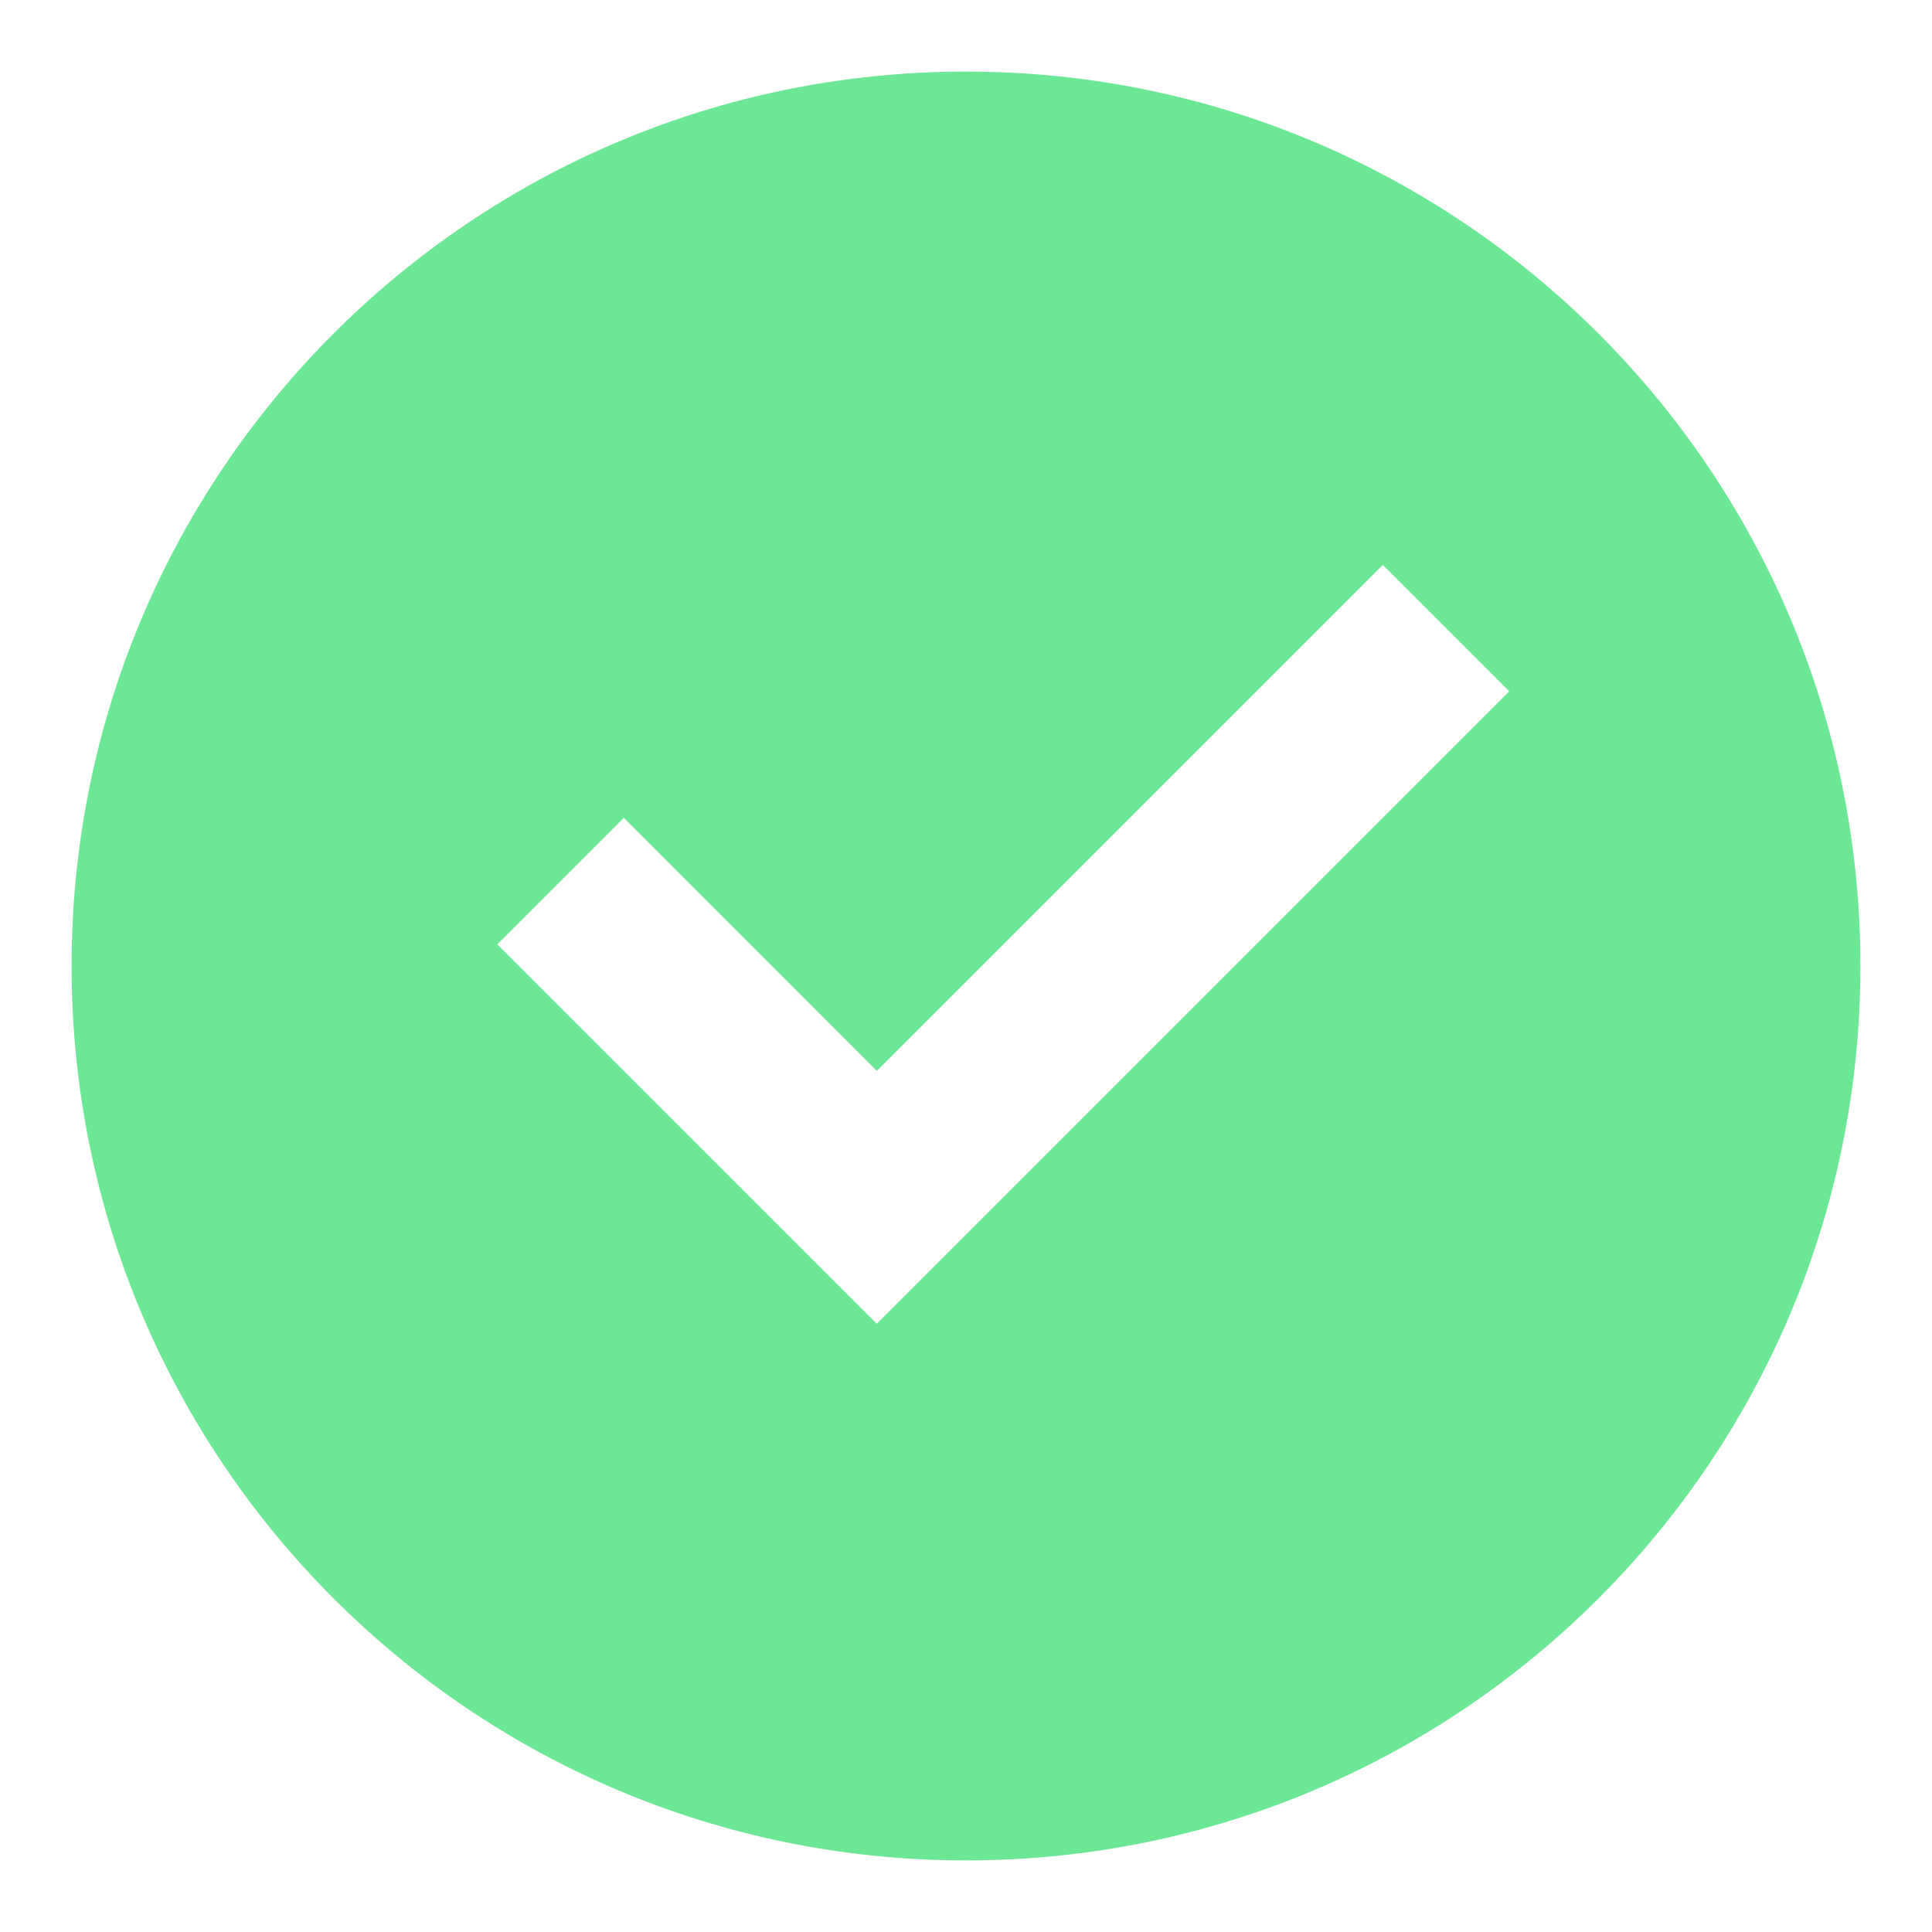 <svg width="18" height="18" viewBox="0 0 18 18" fill="none" xmlns="http://www.w3.org/2000/svg">
<path d="M9 17.333C4.398 17.333 0.667 13.602 0.667 9C0.667 4.398 4.398 0.667 9 0.667C13.603 0.667 17.333 4.398 17.333 9C17.333 13.602 13.603 17.333 9 17.333ZM8.169 12.333L14.061 6.441L12.883 5.263L8.169 9.977L5.812 7.619L4.633 8.798L8.169 12.333Z" fill="#6BE795"/>
</svg>
